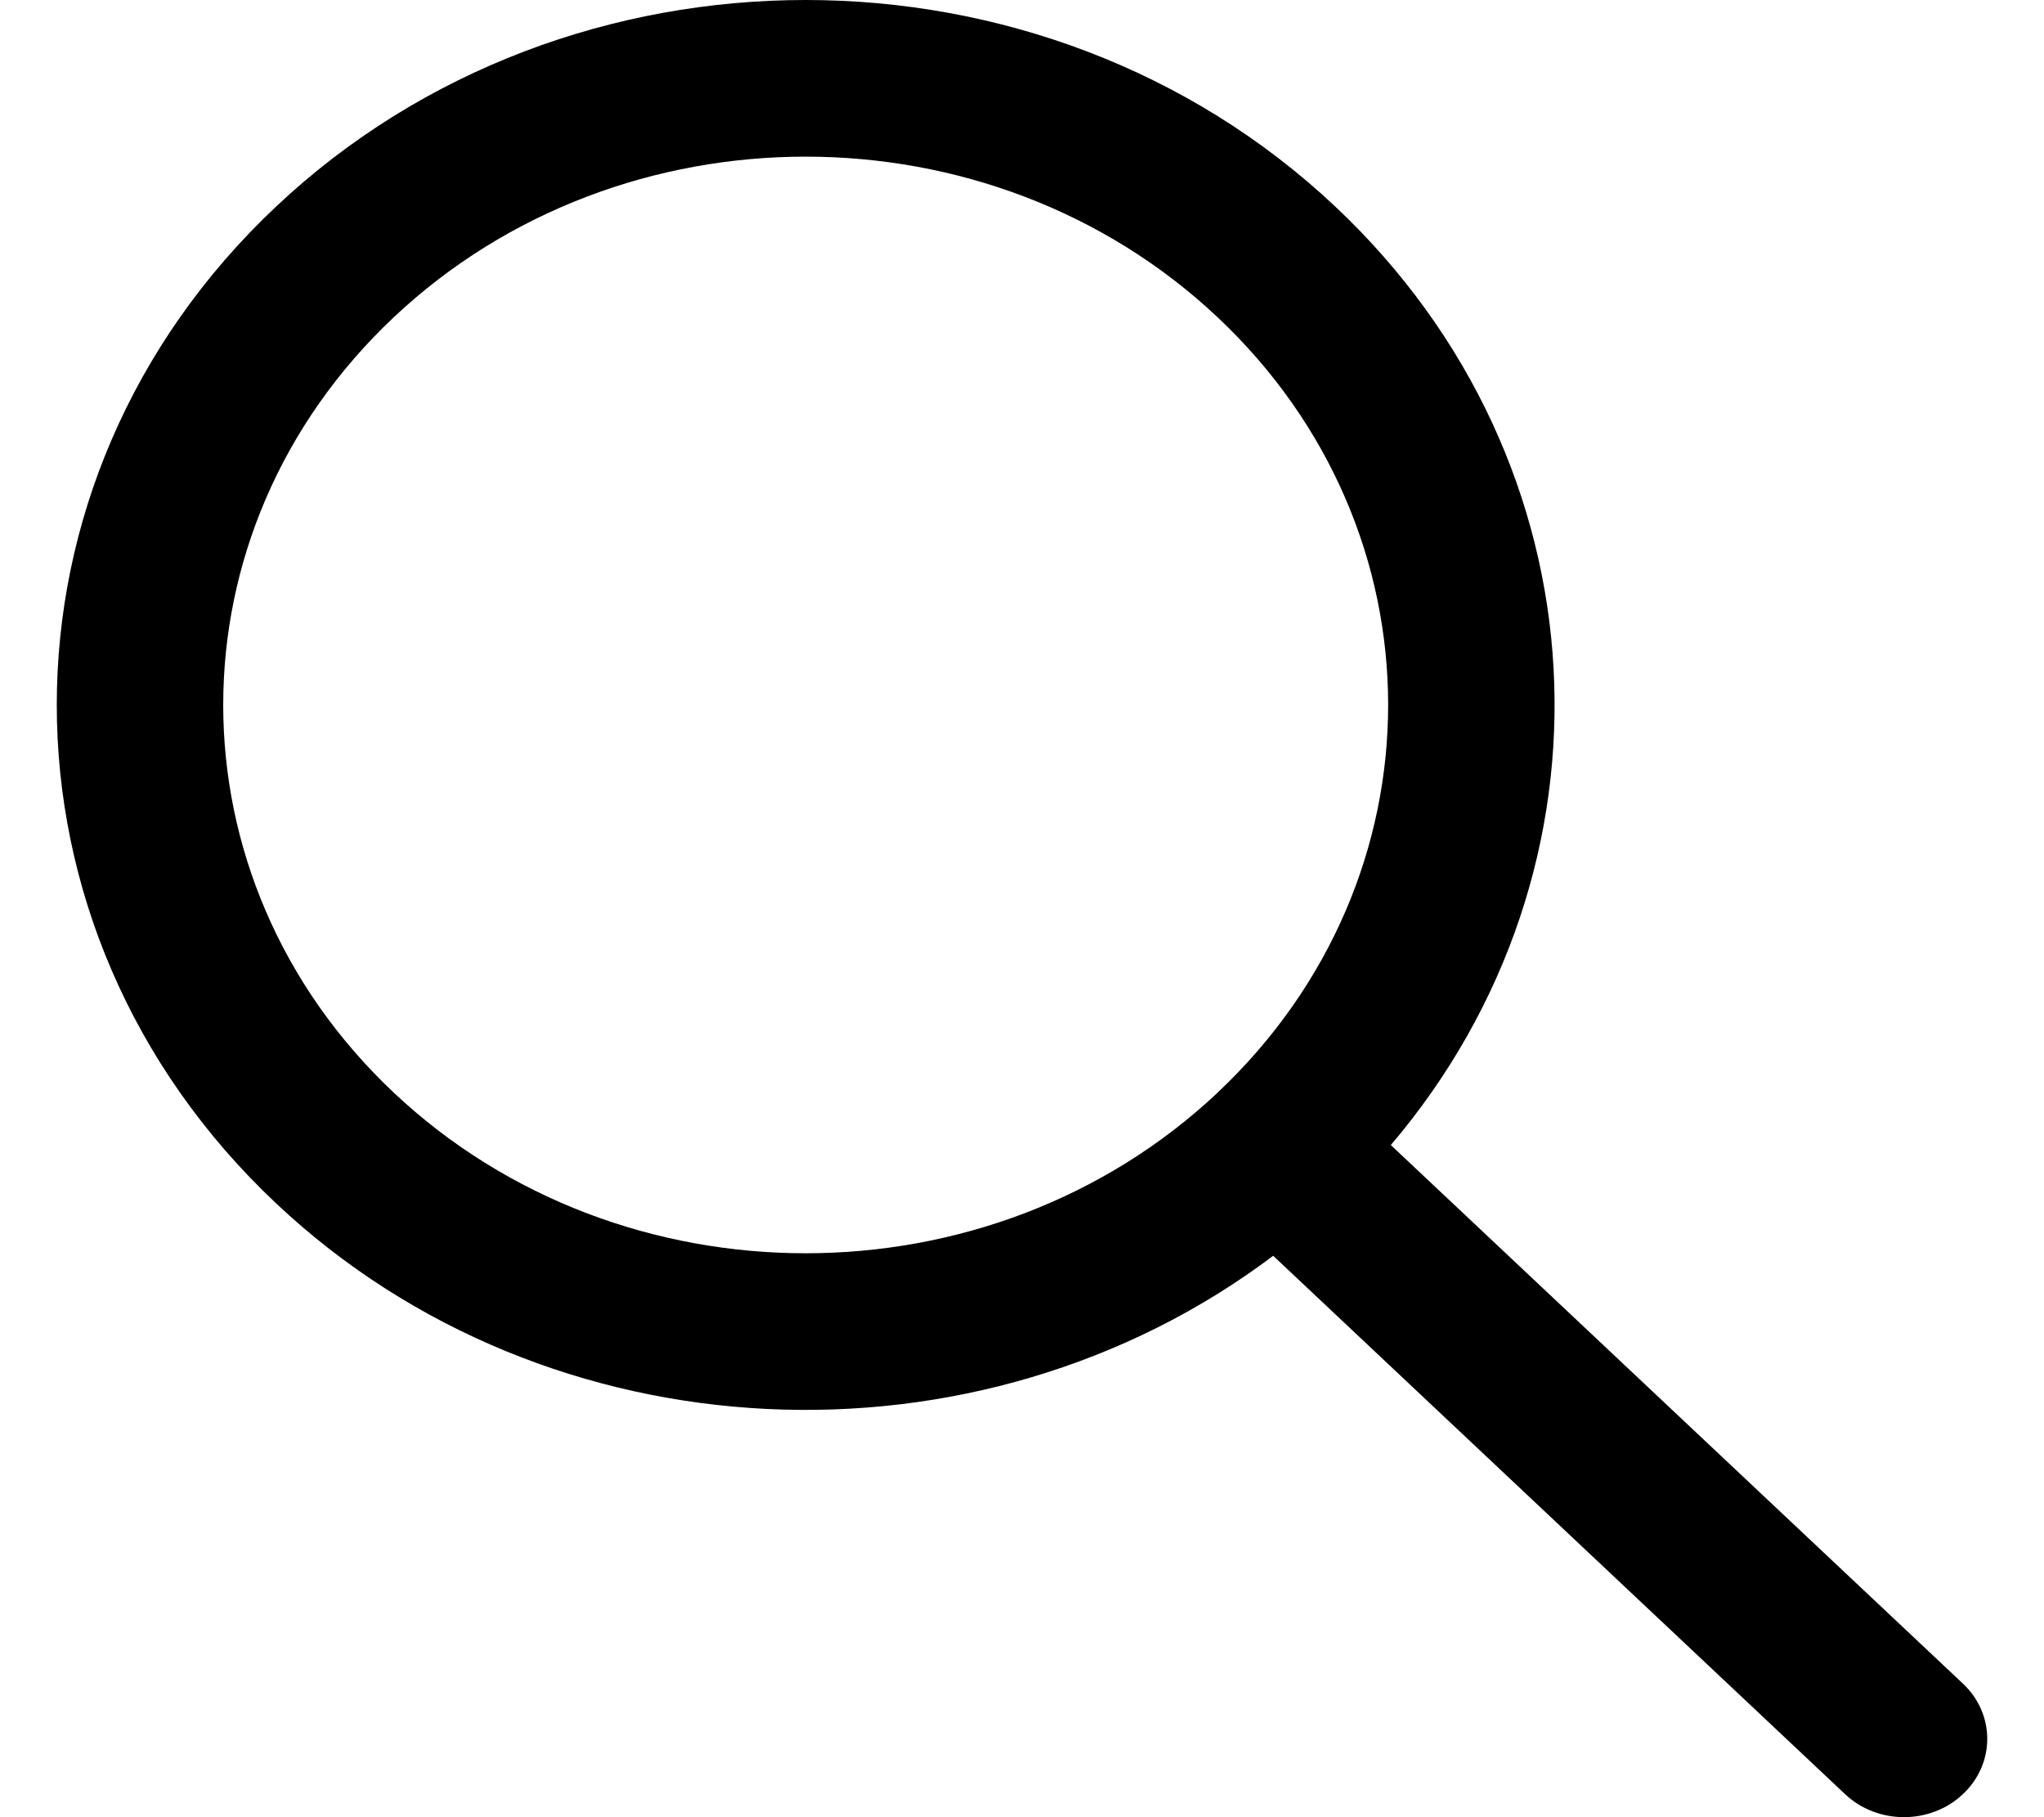 <svg width="18" height="16" viewBox="0 0 18 16"  xmlns="http://www.w3.org/2000/svg">
<path fill-rule="evenodd" clip-rule="evenodd" d="M11.212 11.057C8.622 13.009 4.832 12.855 2.432 10.596C-0.144 8.172 -0.144 4.242 2.432 1.818C5.007 -0.606 9.183 -0.606 11.758 1.818C14.159 4.077 14.322 7.645 12.248 10.082L17.285 14.823C17.572 15.092 17.572 15.529 17.285 15.798C16.999 16.067 16.535 16.067 16.249 15.798L11.212 11.057ZM3.468 9.621C1.465 7.735 1.465 4.679 3.468 2.793C5.471 0.908 8.719 0.908 10.722 2.793C12.724 4.677 12.725 7.731 10.726 9.617C10.725 9.618 10.723 9.619 10.722 9.621C10.721 9.622 10.719 9.624 10.718 9.625C8.714 11.506 5.47 11.505 3.468 9.621Z" />
</svg>
